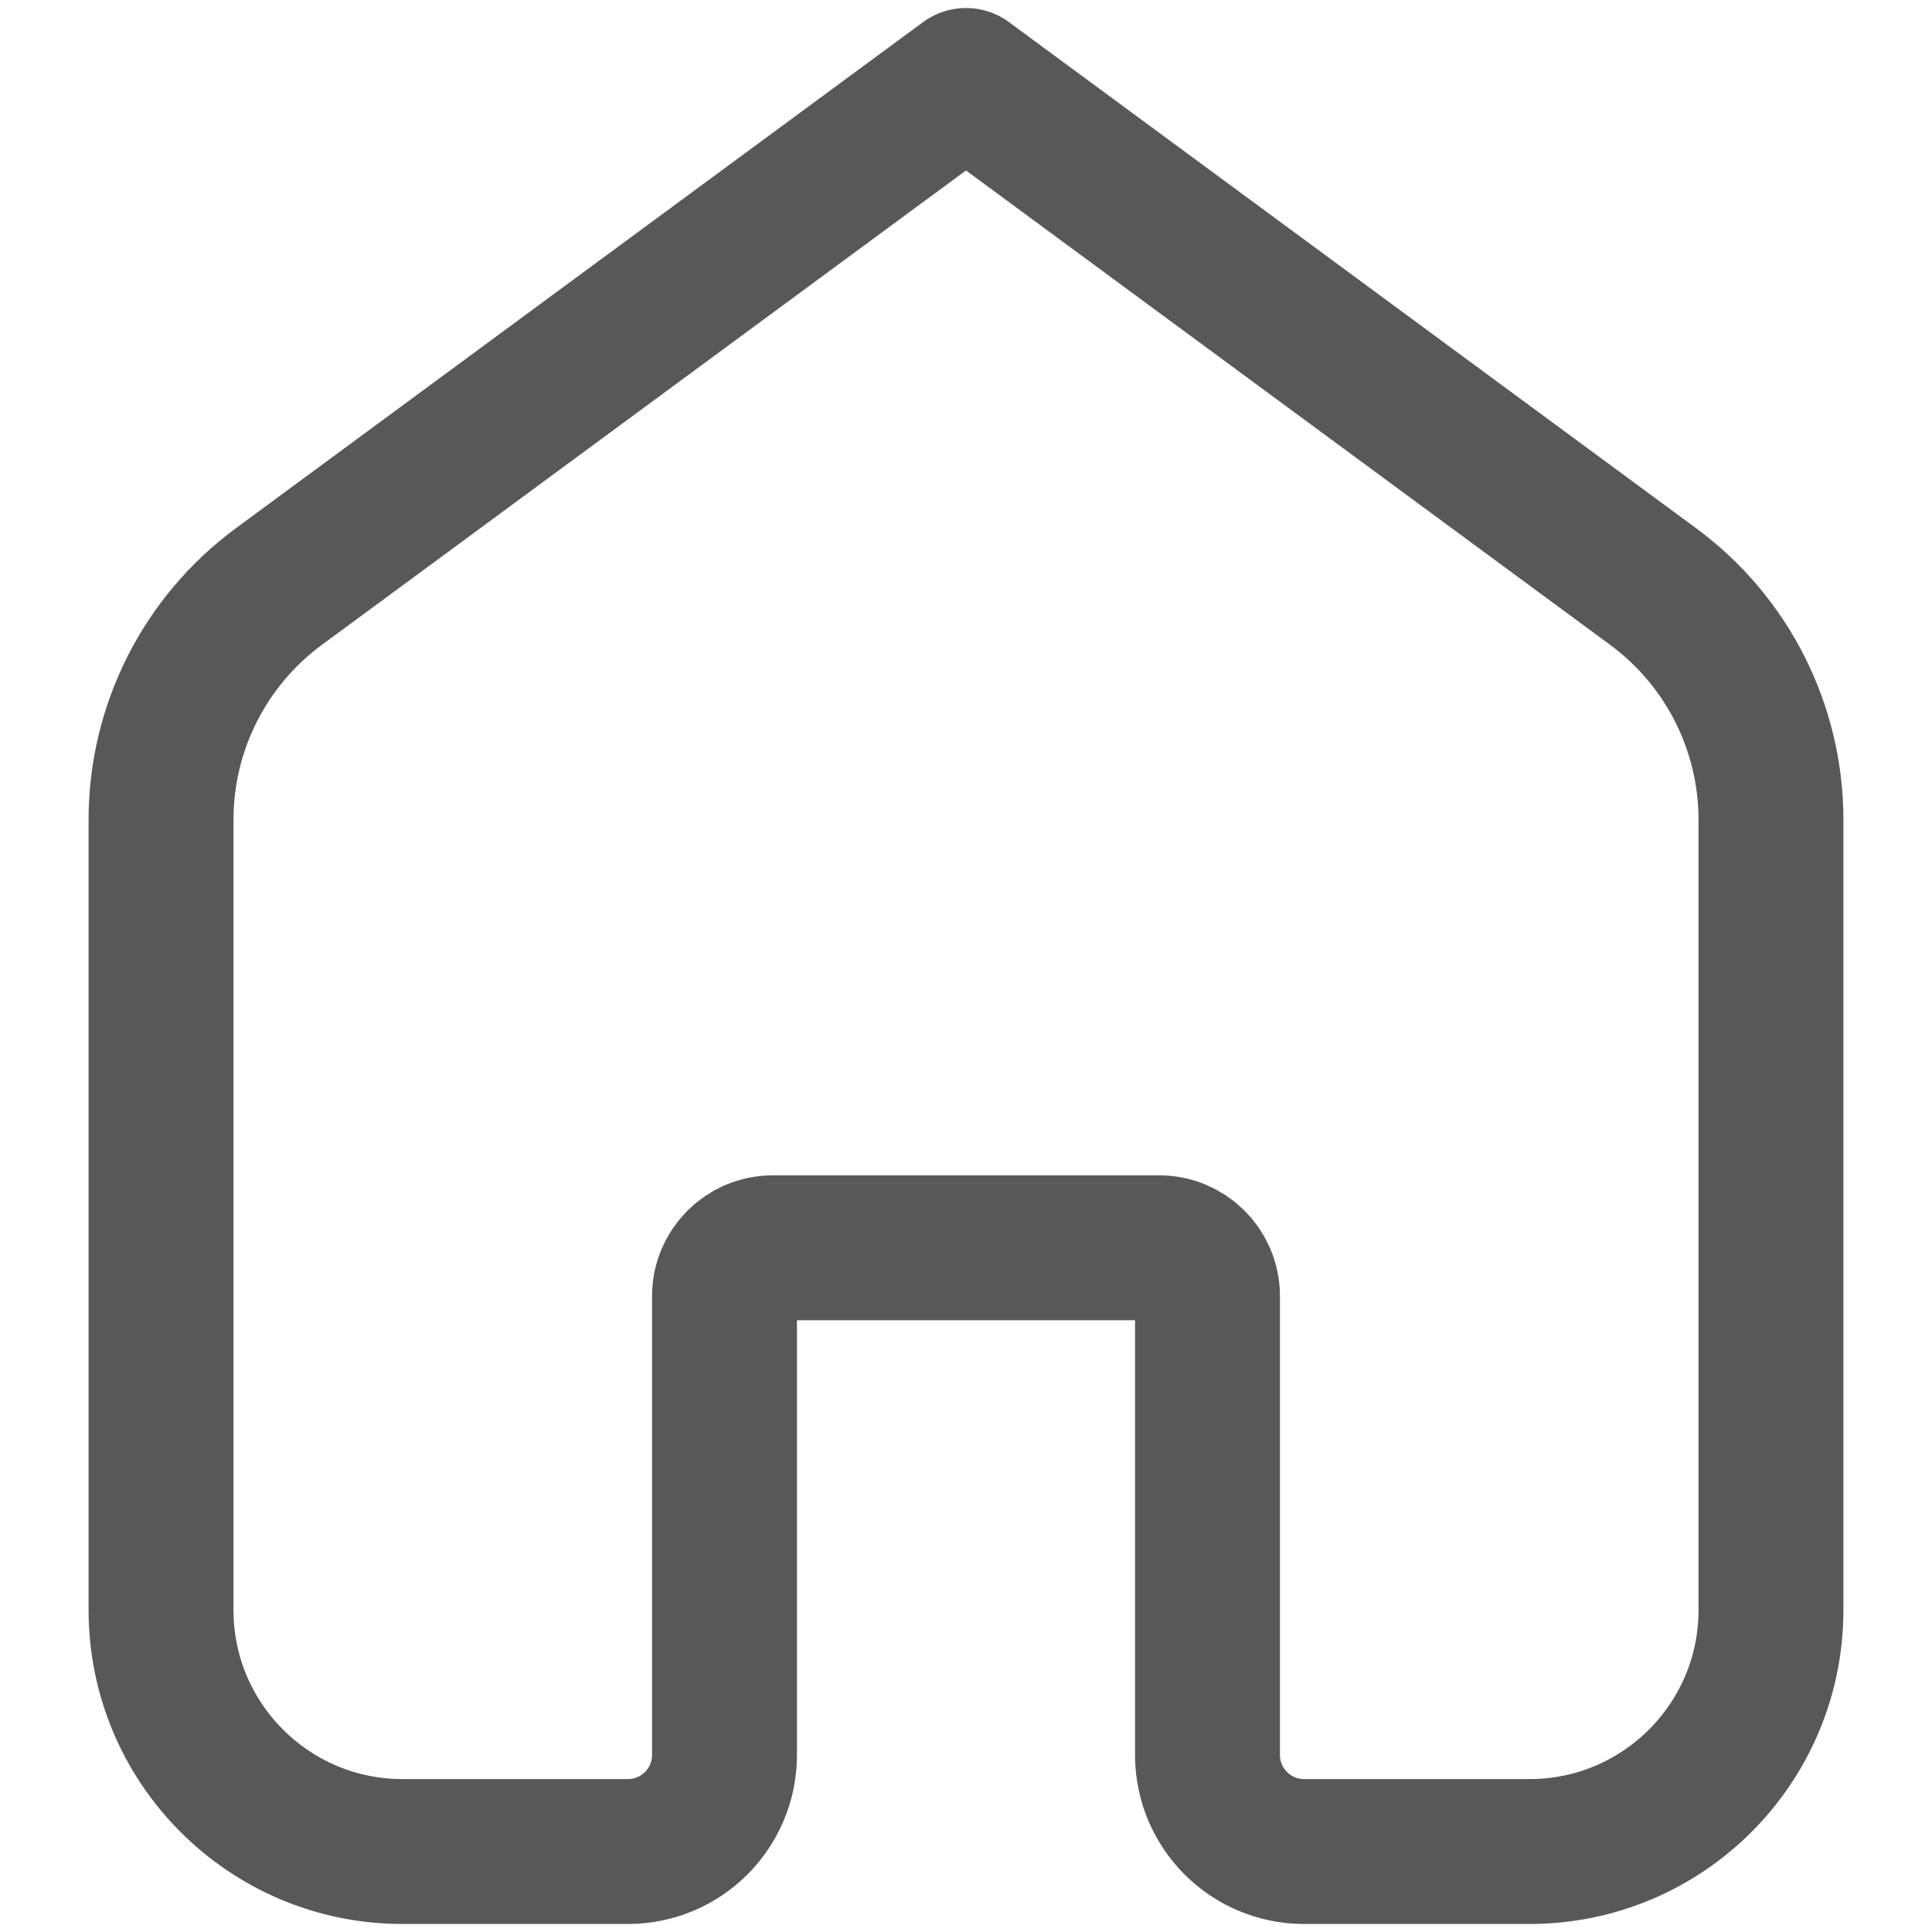 <svg width="20" height="20" viewBox="0 0 20 20" fill="none" xmlns="http://www.w3.org/2000/svg">
<path d="M1.667 8.486C1.667 7.533 2.12 6.636 2.888 6.071L10 0.833L17.112 6.071C17.88 6.636 18.333 7.533 18.333 8.486V16.667C18.333 18.047 17.214 19.167 15.833 19.167H13.5C12.948 19.167 12.5 18.719 12.5 18.167V13.417C12.5 13.141 12.276 12.917 12 12.917H8C7.724 12.917 7.5 13.141 7.5 13.417V18.167C7.5 18.719 7.052 19.167 6.5 19.167H4.167C2.786 19.167 1.667 18.047 1.667 16.667V8.486Z" stroke="#585858" stroke-width="1.5" stroke-linecap="round" stroke-linejoin="round"/>
</svg>
